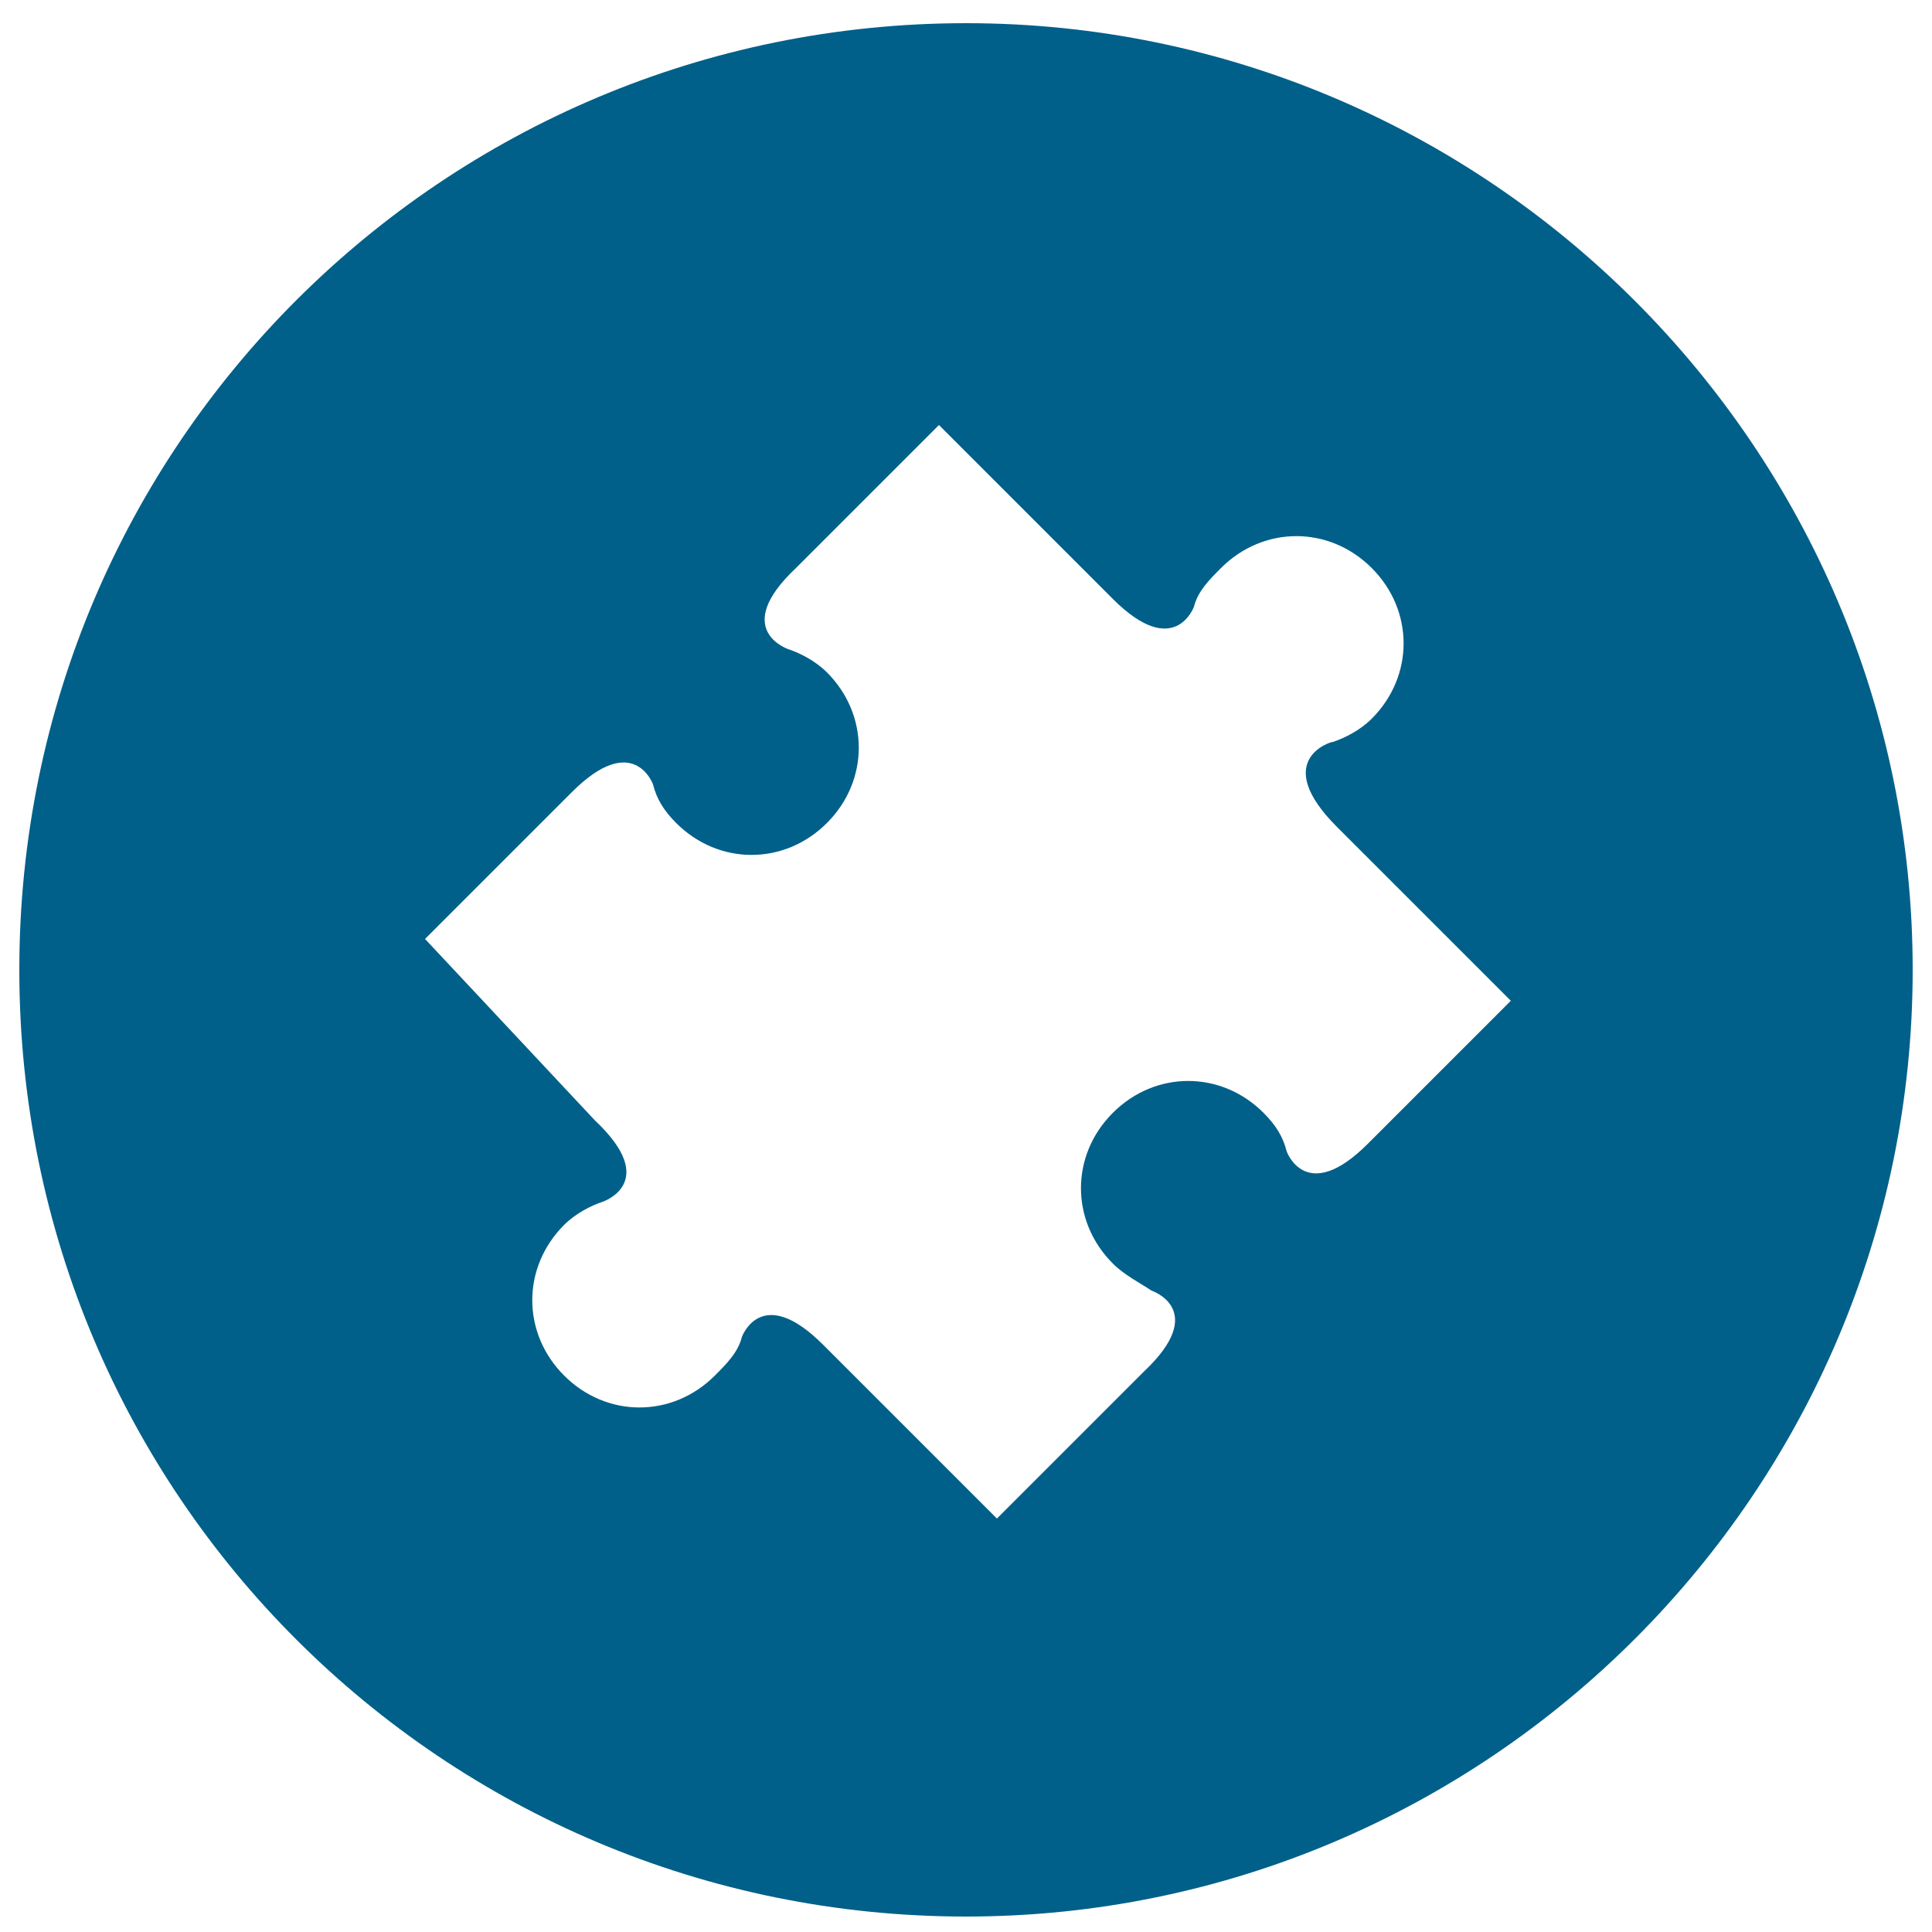 <?xml version="1.0" encoding="utf-8"?>
<!-- Generator: Adobe Illustrator 20.1.0, SVG Export Plug-In . SVG Version: 6.00 Build 0)  -->
<svg version="1.1" id="Layer_1" xmlns="http://www.w3.org/2000/svg" xmlns:xlink="http://www.w3.org/1999/xlink" x="0px" y="0px"
	 viewBox="0 0 50 50" style="enable-background:new 0 0 50 50;" xml:space="preserve">
<style type="text/css">
	.st0{clip-path:url(#SVGID_2_);}
	.st1{clip-path:url(#SVGID_4_);}
	.st2{clip-path:url(#SVGID_6_);fill:#006089;}
</style>
<g>
	<g>
		<defs>
			<rect id="SVGID_1_" x="0.5" y="0.6" width="49" height="49"/>
		</defs>
		<clipPath id="SVGID_2_">
			<use xlink:href="#SVGID_1_"  style="overflow:visible;"/>
		</clipPath>
		<g class="st0">
			<g>
				<defs>
					<rect id="SVGID_3_" x="0.5" y="0.6" width="49" height="49"/>
				</defs>
				<clipPath id="SVGID_4_">
					<use xlink:href="#SVGID_3_"  style="overflow:visible;"/>
				</clipPath>
				<g class="st1">
					<g>
						<g>
							<defs>
								<rect id="SVGID_5_" x="-8.5" y="-6.4" width="67" height="57"/>
							</defs>
							<clipPath id="SVGID_6_">
								<use xlink:href="#SVGID_5_"  style="overflow:visible;"/>
							</clipPath>
							<path class="st2" d="M34.6,21.4l4.5,4.5l-3.7,3.7c-1.6,1.6-2.1,0.2-2.1,0.2c-0.1-0.4-0.3-0.7-0.6-1c-1.1-1.1-2.8-1.1-3.9,0
								l0,0c-1.1,1.1-1.1,2.8,0,3.9c0.3,0.3,0.7,0.5,1,0.7c0,0,1.5,0.5-0.2,2.1l-3.8,3.8l-4.5-4.5c-1.6-1.6-2.1-0.2-2.1-0.2
								c-0.1,0.4-0.4,0.7-0.7,1c-1.1,1.1-2.8,1.1-3.9,0l0,0c-1.1-1.1-1.1-2.8,0-3.9c0.3-0.3,0.7-0.5,1-0.6c0,0,1.5-0.5-0.2-2.1
								L11,24.3l3.8-3.8c1.6-1.6,2.1-0.2,2.1-0.2c0.1,0.4,0.3,0.7,0.6,1c1.1,1.1,2.8,1.1,3.9,0s1.1-2.8,0-3.9
								c-0.3-0.3-0.7-0.5-1-0.6c0,0-1.5-0.5,0.2-2.1l3.7-3.7l4.5,4.5c1.6,1.6,2.1,0.2,2.1,0.2c0.1-0.4,0.4-0.7,0.7-1
								c1.1-1.1,2.8-1.1,3.9,0l0,0c1.1,1.1,1.1,2.8,0,3.9c-0.3,0.3-0.7,0.5-1,0.6C34.4,19.2,32.9,19.7,34.6,21.4 M49.5,25.1
								c0-13.5-11-24.5-24.5-24.5S0.5,11.5,0.5,25.1s11,24.5,24.5,24.5S49.5,38.6,49.5,25.1"/>
						</g>
					</g>
				</g>
			</g>
		</g>
	</g>
</g>
</svg>
